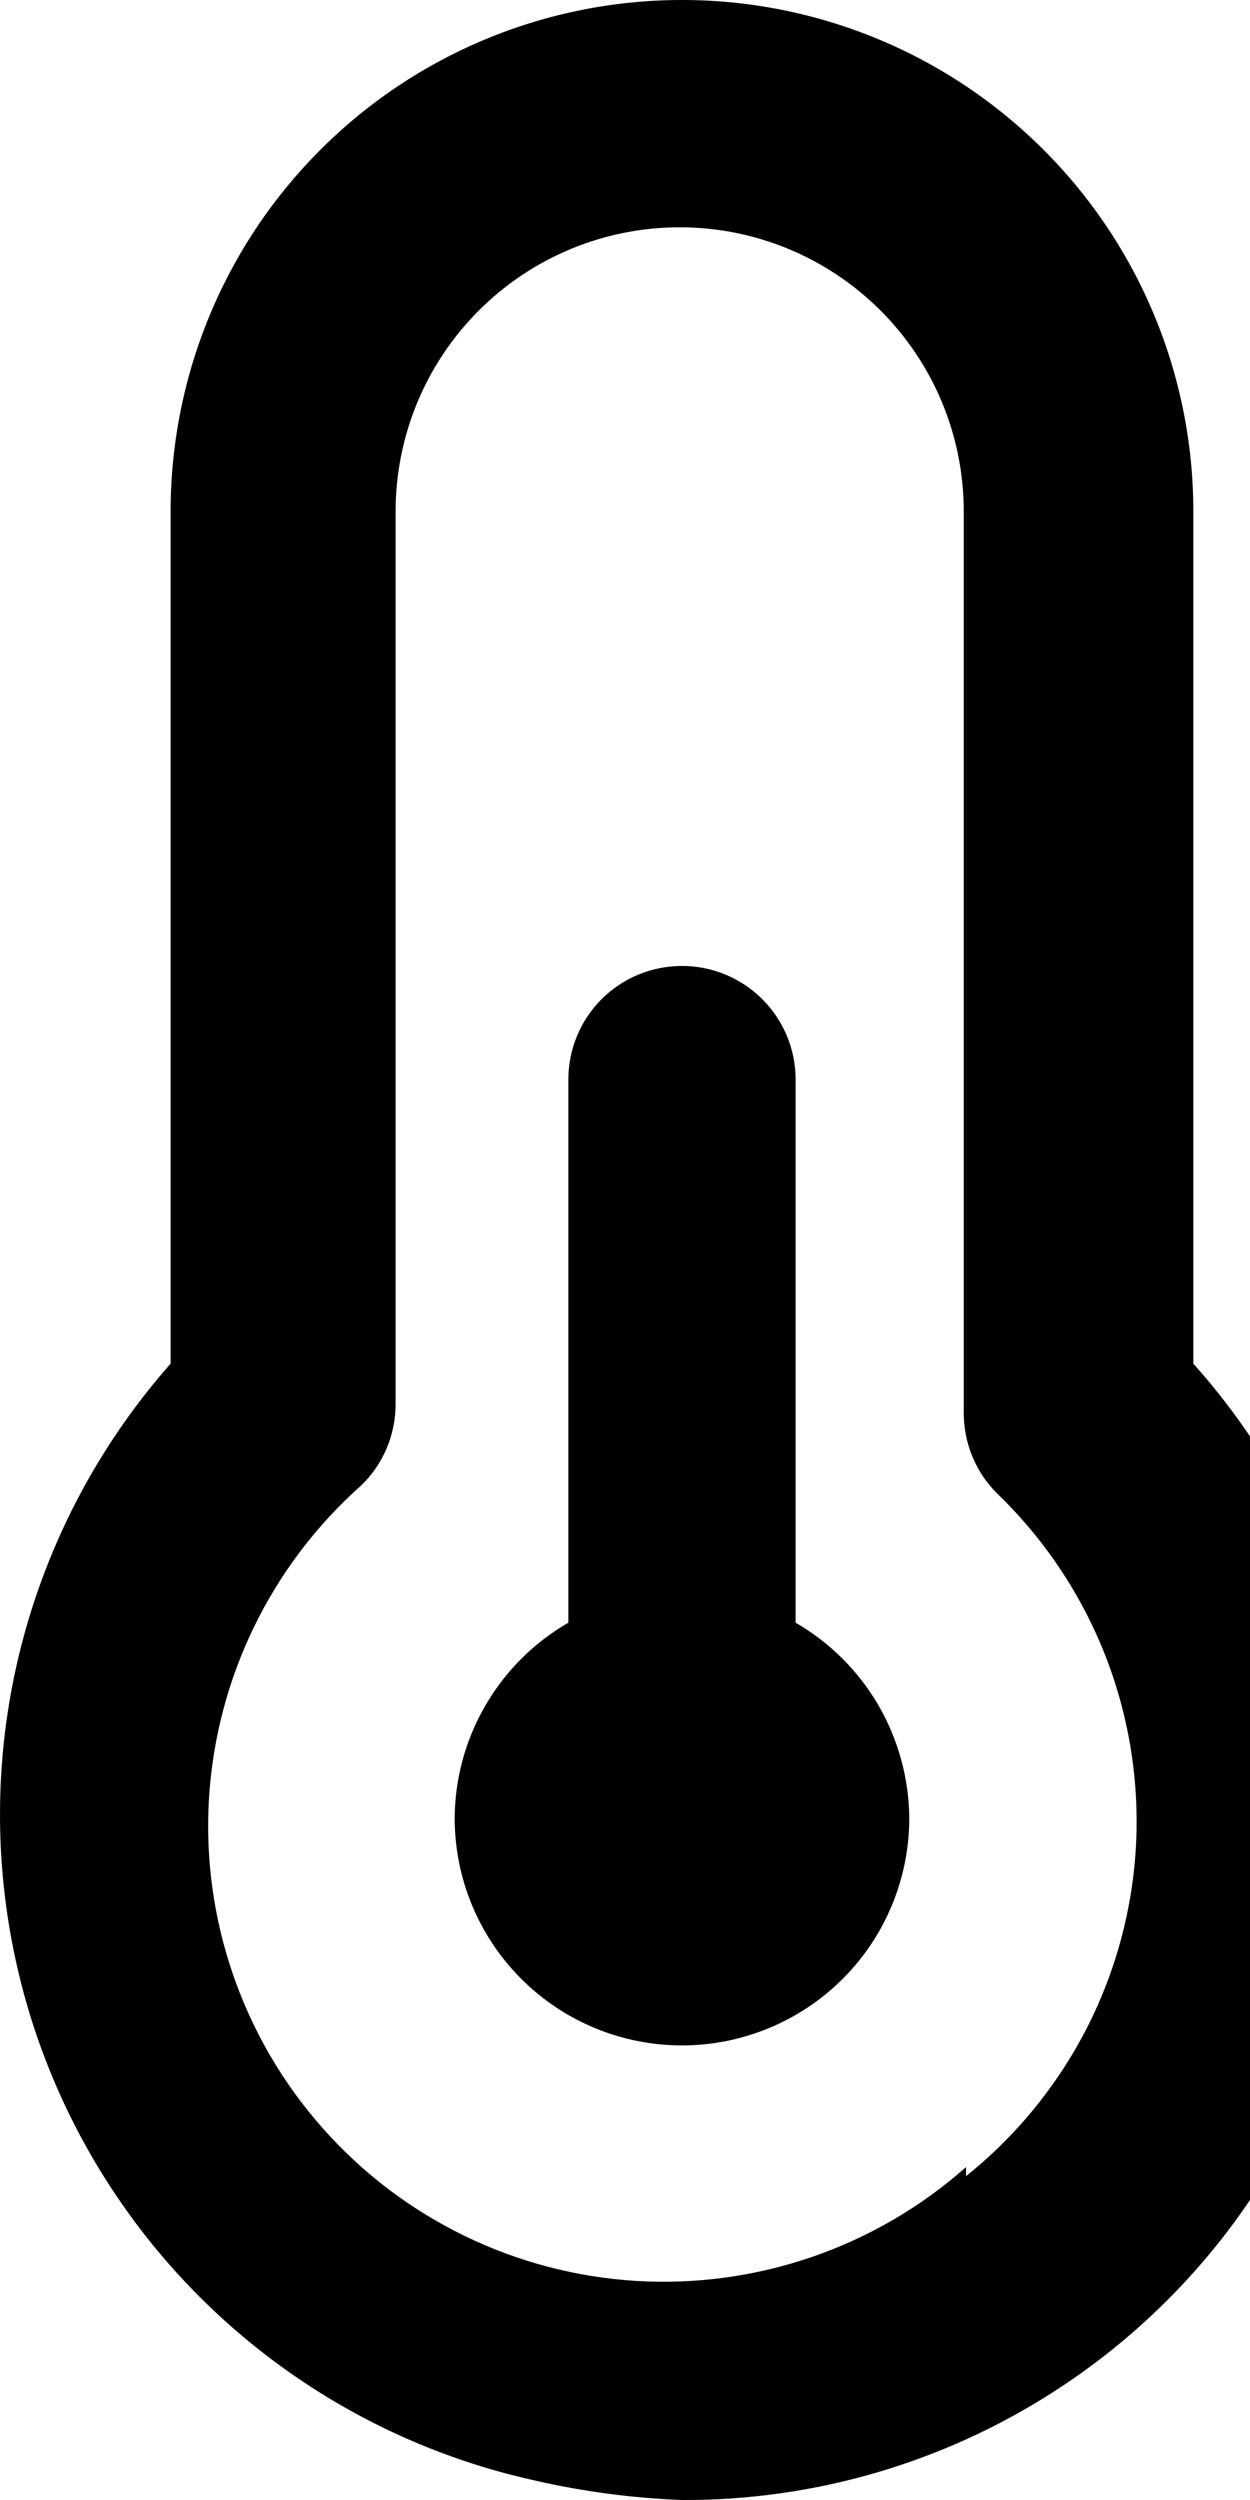 <svg width="12" height="24" viewBox="0 0 12 24" fill="none" xmlns="http://www.w3.org/2000/svg">
<path d="M7.638 15.578V10.364C7.638 10.074 7.523 9.797 7.318 9.592C7.114 9.388 6.836 9.273 6.547 9.273C6.257 9.273 5.98 9.388 5.775 9.592C5.571 9.797 5.456 10.074 5.456 10.364V15.578C5.126 15.768 4.852 16.042 4.661 16.371C4.469 16.7 4.367 17.074 4.365 17.454C4.365 18.033 4.595 18.588 5.004 18.997C5.413 19.406 5.968 19.636 6.547 19.636C7.125 19.636 7.68 19.406 8.09 18.997C8.499 18.588 8.729 18.033 8.729 17.454C8.726 17.074 8.624 16.7 8.433 16.371C8.242 16.042 7.967 15.768 7.638 15.578ZM11.456 13.091V4.909C11.456 3.607 10.939 2.358 10.018 1.438C9.097 0.517 7.849 0 6.547 0C5.245 0 3.996 0.517 3.076 1.438C2.155 2.358 1.638 3.607 1.638 4.909V13.091C0.884 13.945 0.366 14.982 0.135 16.098C-0.095 17.214 -0.03 18.37 0.323 19.454C0.677 20.537 1.307 21.509 2.152 22.274C2.997 23.039 4.027 23.57 5.14 23.814C5.602 23.92 6.073 23.982 6.547 24C7.813 24.006 9.054 23.644 10.118 22.959C11.183 22.274 12.027 21.295 12.546 20.141C13.066 18.986 13.239 17.705 13.046 16.454C12.852 15.203 12.3 14.035 11.456 13.091ZM9.274 20.804C8.406 21.573 7.268 21.966 6.11 21.897C4.952 21.827 3.869 21.301 3.1 20.433C2.33 19.565 1.937 18.427 2.006 17.269C2.076 16.111 2.602 15.028 3.47 14.258C3.574 14.157 3.656 14.037 3.712 13.904C3.768 13.771 3.797 13.628 3.798 13.484V4.909C3.798 4.186 4.085 3.492 4.597 2.981C5.108 2.469 5.802 2.182 6.525 2.182C7.248 2.182 7.942 2.469 8.453 2.981C8.965 3.492 9.252 4.186 9.252 4.909V13.571C9.253 13.715 9.282 13.858 9.338 13.991C9.394 14.124 9.476 14.244 9.58 14.345C10.025 14.776 10.374 15.297 10.603 15.873C10.832 16.45 10.935 17.068 10.907 17.687C10.878 18.306 10.717 18.913 10.436 19.465C10.154 20.017 9.758 20.503 9.274 20.891V20.804Z" fill="black"/>
</svg>

